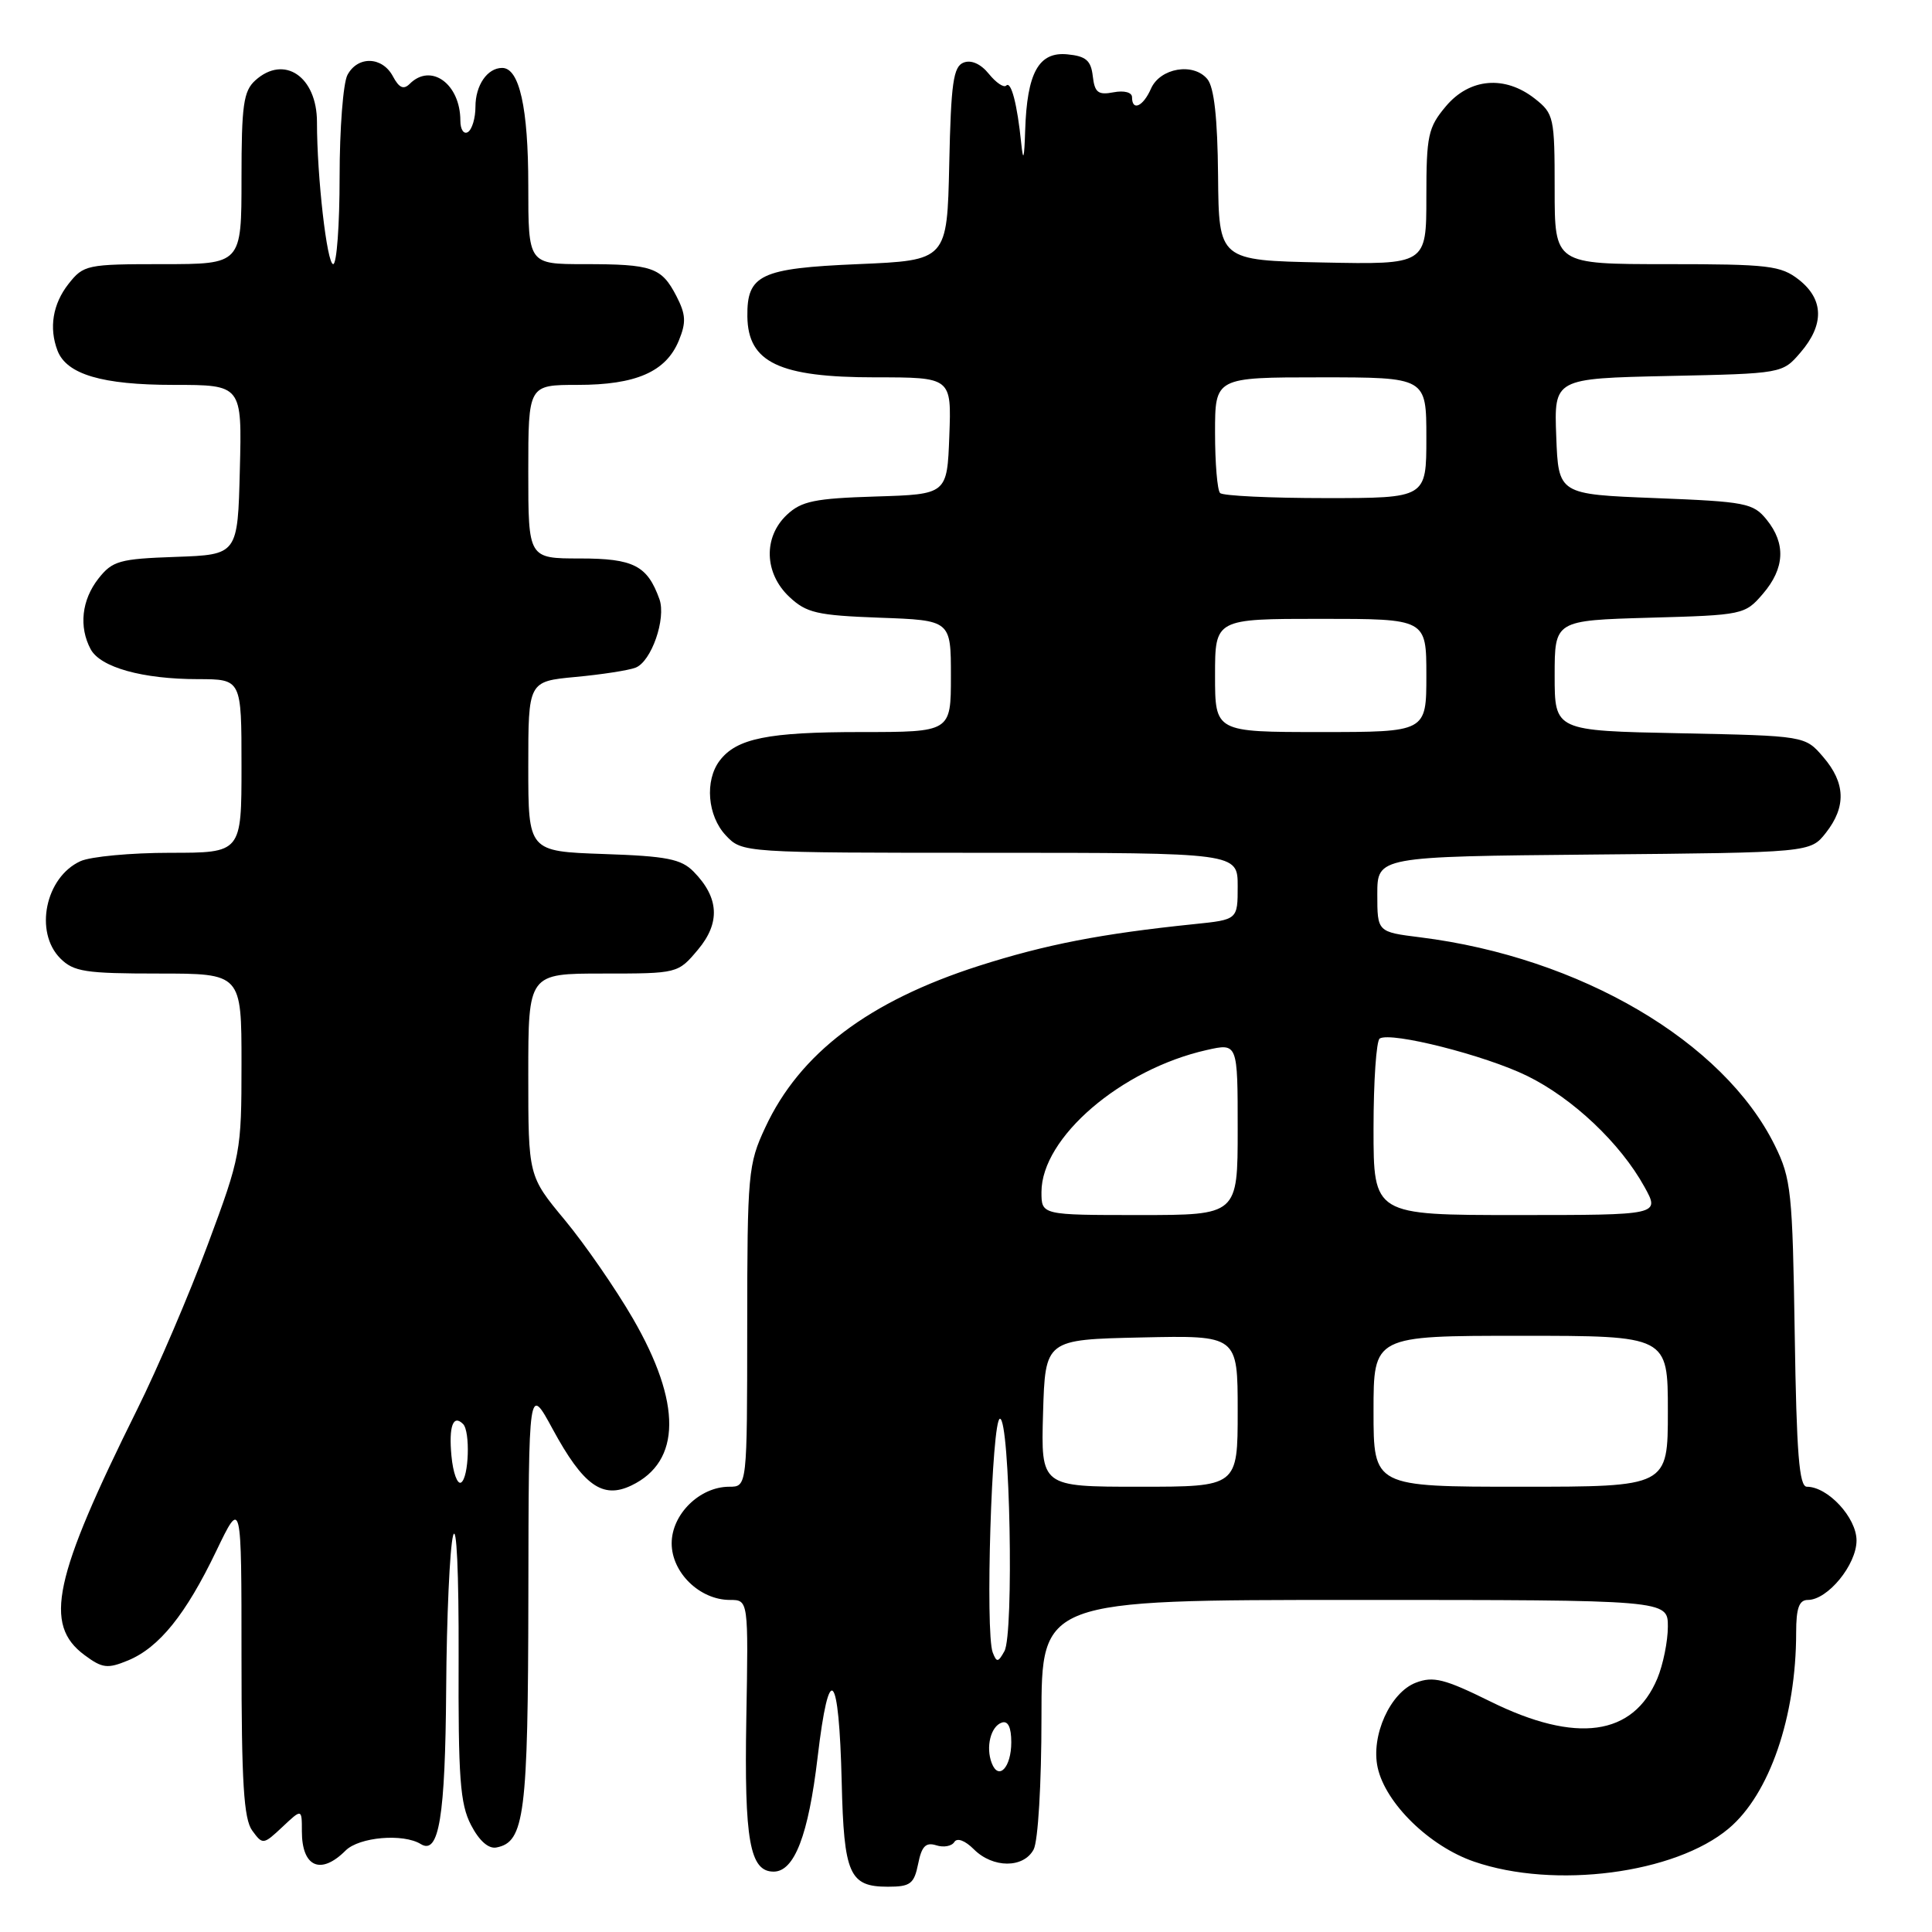 <?xml version="1.0" encoding="UTF-8" standalone="no"?>
<!DOCTYPE svg PUBLIC "-//W3C//DTD SVG 1.1//EN" "http://www.w3.org/Graphics/SVG/1.1/DTD/svg11.dtd" >
<svg xmlns="http://www.w3.org/2000/svg" xmlns:xlink="http://www.w3.org/1999/xlink" version="1.1" viewBox="0 0 256 256">
 <g >
 <path fill="currentColor"
d=" M 121.66 246.97 C 122.12 244.64 122.67 244.08 124.05 244.51 C 125.03 244.83 126.11 244.63 126.45 244.08 C 126.82 243.48 127.87 243.87 129.04 245.04 C 131.56 247.56 135.62 247.57 136.96 245.07 C 137.55 243.97 138.00 236.38 138.00 227.57 C 138.00 212.00 138.00 212.00 179.50 212.00 C 221.00 212.00 221.00 212.00 221.00 215.53 C 221.00 217.47 220.37 220.57 219.61 222.40 C 216.41 230.04 208.87 231.08 197.49 225.46 C 191.42 222.46 189.92 222.08 187.62 222.96 C 184.21 224.25 181.62 230.00 182.55 234.22 C 183.59 238.95 189.41 244.64 195.31 246.67 C 205.97 250.35 221.96 248.27 229.07 242.28 C 234.47 237.74 238.00 227.47 238.00 216.32 C 238.00 213.09 238.39 212.00 239.55 212.00 C 242.18 212.00 246.00 207.34 246.00 204.12 C 246.00 201.10 242.21 197.00 239.42 197.00 C 238.40 197.00 238.05 192.61 237.81 176.75 C 237.52 157.93 237.34 156.17 235.18 151.79 C 228.39 138.01 209.39 126.85 188.19 124.20 C 182.50 123.49 182.50 123.49 182.50 118.50 C 182.50 113.50 182.50 113.50 211.19 113.23 C 239.88 112.97 239.88 112.97 241.94 110.35 C 244.65 106.90 244.54 103.74 241.59 100.31 C 239.18 97.50 239.18 97.50 222.59 97.16 C 206.00 96.83 206.00 96.83 206.00 89.52 C 206.00 82.21 206.00 82.21 218.59 81.85 C 230.95 81.51 231.22 81.45 233.59 78.69 C 236.49 75.31 236.66 72.04 234.09 68.86 C 232.31 66.66 231.33 66.47 219.34 66.00 C 206.50 65.50 206.50 65.50 206.21 57.82 C 205.92 50.15 205.92 50.15 221.05 49.82 C 236.18 49.50 236.18 49.50 238.59 46.69 C 241.74 43.02 241.67 39.67 238.37 37.07 C 235.97 35.19 234.39 35.00 220.87 35.00 C 206.00 35.00 206.00 35.00 206.00 25.07 C 206.00 15.54 205.90 15.06 203.37 13.07 C 199.40 9.95 194.73 10.35 191.59 14.08 C 189.23 16.89 189.00 17.93 189.00 26.10 C 189.00 35.06 189.00 35.06 175.25 34.78 C 161.50 34.50 161.50 34.50 161.40 23.28 C 161.33 15.63 160.88 11.56 159.98 10.48 C 158.13 8.25 153.72 9.00 152.51 11.75 C 151.47 14.12 150.00 14.78 150.00 12.88 C 150.00 12.24 148.97 11.96 147.55 12.23 C 145.51 12.62 145.05 12.27 144.80 10.10 C 144.56 8.01 143.90 7.44 141.43 7.20 C 137.63 6.83 136.08 9.64 135.84 17.30 C 135.72 21.06 135.58 21.53 135.32 19.00 C 134.79 13.80 133.98 10.69 133.33 11.34 C 133.01 11.66 131.98 10.96 131.03 9.79 C 129.97 8.47 128.69 7.90 127.69 8.29 C 126.32 8.81 126.01 10.99 125.78 21.71 C 125.50 34.50 125.50 34.50 113.67 35.00 C 100.76 35.55 98.96 36.40 99.03 41.94 C 99.11 48.03 103.25 50.00 115.98 50.00 C 126.08 50.00 126.08 50.00 125.79 57.75 C 125.50 65.50 125.50 65.50 116.02 65.79 C 107.96 66.04 106.20 66.40 104.27 68.21 C 101.12 71.17 101.26 75.95 104.58 79.08 C 106.86 81.22 108.24 81.54 116.58 81.85 C 126.00 82.19 126.00 82.19 126.00 89.60 C 126.00 97.00 126.00 97.00 114.07 97.00 C 101.75 97.00 97.60 97.84 95.36 100.79 C 93.36 103.43 93.74 108.10 96.17 110.69 C 98.35 113.00 98.35 113.00 131.17 113.00 C 164.00 113.00 164.00 113.00 164.00 117.43 C 164.00 121.86 164.00 121.86 158.25 122.45 C 145.91 123.72 138.57 125.15 129.71 127.98 C 115.09 132.67 105.97 139.56 101.40 149.40 C 99.13 154.26 99.02 155.49 99.01 175.75 C 99.00 197.00 99.00 197.00 96.63 197.00 C 92.71 197.00 89.00 200.65 89.00 204.50 C 89.00 208.38 92.72 212.00 96.72 212.00 C 99.17 212.00 99.17 212.00 98.89 227.75 C 98.61 243.86 99.35 248.00 102.51 248.00 C 105.26 248.00 107.12 243.17 108.34 232.83 C 109.86 219.94 111.17 221.29 111.53 236.14 C 111.82 248.37 112.54 250.00 117.65 250.00 C 120.63 250.00 121.12 249.63 121.66 246.97 Z  M 45.79 245.21 C 47.59 243.41 53.43 242.91 55.76 244.35 C 58.17 245.84 59.00 240.73 59.12 223.82 C 59.18 214.29 59.60 205.15 60.03 203.50 C 60.50 201.74 60.80 208.34 60.77 219.51 C 60.71 235.57 60.96 239.03 62.41 241.82 C 63.49 243.91 64.73 245.01 65.78 244.80 C 69.51 244.09 69.97 240.48 70.01 211.50 C 70.05 183.50 70.05 183.50 73.23 189.36 C 77.29 196.84 79.84 198.67 83.67 196.83 C 90.28 193.66 90.35 185.90 83.85 174.69 C 81.56 170.74 77.50 164.87 74.84 161.66 C 70.00 155.83 70.00 155.83 70.00 142.41 C 70.00 129.00 70.00 129.00 79.91 129.00 C 89.81 129.00 89.83 128.99 92.48 125.84 C 95.47 122.28 95.29 118.94 91.91 115.50 C 90.26 113.82 88.35 113.44 79.97 113.16 C 70.00 112.81 70.00 112.81 70.00 101.55 C 70.00 90.29 70.00 90.29 76.26 89.70 C 79.71 89.38 83.28 88.83 84.21 88.47 C 86.31 87.67 88.29 81.97 87.38 79.40 C 85.78 74.94 83.96 74.00 76.85 74.00 C 70.00 74.00 70.00 74.00 70.00 62.50 C 70.00 51.00 70.00 51.00 76.55 51.00 C 84.26 51.00 88.23 49.27 89.94 45.15 C 90.94 42.72 90.89 41.68 89.62 39.22 C 87.65 35.42 86.44 35.00 77.42 35.00 C 70.00 35.00 70.00 35.00 70.00 24.55 C 70.00 14.29 68.82 9.00 66.54 9.00 C 64.58 9.00 63.00 11.29 63.00 14.14 C 63.00 15.65 62.55 17.16 62.00 17.50 C 61.45 17.84 61.00 17.16 61.00 15.99 C 61.00 11.12 57.11 8.29 54.29 11.11 C 53.48 11.92 52.88 11.65 52.06 10.11 C 50.65 7.47 47.40 7.38 46.04 9.93 C 45.47 11.00 45.00 17.07 45.00 23.43 C 45.00 29.80 44.62 35.00 44.15 35.00 C 43.32 35.00 42.00 23.40 42.00 16.18 C 42.00 10.14 37.65 7.20 33.83 10.65 C 32.26 12.07 32.00 13.93 32.00 23.65 C 32.00 35.00 32.00 35.00 21.57 35.00 C 11.50 35.00 11.07 35.09 9.07 37.63 C 6.99 40.28 6.47 43.45 7.62 46.46 C 8.83 49.61 13.54 51.00 22.98 51.00 C 32.07 51.00 32.07 51.00 31.78 62.25 C 31.50 73.50 31.50 73.50 23.29 73.79 C 15.82 74.05 14.90 74.31 13.04 76.67 C 10.82 79.50 10.43 83.06 12.01 86.02 C 13.30 88.43 18.89 89.99 26.25 89.99 C 32.00 90.00 32.00 90.00 32.00 101.50 C 32.00 113.00 32.00 113.00 22.55 113.00 C 17.35 113.00 12.00 113.50 10.66 114.11 C 6.01 116.23 4.51 123.51 8.00 127.00 C 9.76 128.76 11.33 129.00 21.00 129.00 C 32.00 129.00 32.00 129.00 32.00 140.95 C 32.00 152.64 31.90 153.17 27.54 164.89 C 25.09 171.48 20.89 181.29 18.21 186.69 C 7.07 209.12 5.75 215.26 11.19 219.30 C 13.56 221.06 14.24 221.14 16.96 220.02 C 21.09 218.31 24.62 213.93 28.65 205.53 C 32.00 198.56 32.00 198.56 32.00 219.59 C 32.00 236.17 32.30 241.03 33.42 242.56 C 34.81 244.46 34.89 244.45 37.42 242.08 C 40.00 239.65 40.00 239.65 40.00 242.66 C 40.00 247.40 42.50 248.50 45.79 245.21 Z  M 131.41 233.62 C 130.59 231.49 131.28 228.74 132.75 228.25 C 133.57 227.98 134.00 228.88 134.00 230.86 C 134.00 234.19 132.32 235.99 131.41 233.62 Z  M 131.54 218.96 C 130.53 216.33 131.41 187.99 132.50 187.99 C 133.82 187.99 134.37 216.52 133.09 218.79 C 132.26 220.29 132.06 220.31 131.54 218.96 Z  M 138.21 187.25 C 138.50 177.50 138.50 177.50 151.25 177.22 C 164.00 176.94 164.00 176.94 164.00 186.97 C 164.00 197.00 164.00 197.00 150.96 197.00 C 137.93 197.00 137.93 197.00 138.21 187.25 Z  M 182.00 187.00 C 182.00 177.00 182.00 177.00 201.50 177.00 C 221.00 177.00 221.00 177.00 221.00 187.00 C 221.00 197.00 221.00 197.00 201.50 197.00 C 182.00 197.00 182.00 197.00 182.00 187.00 Z  M 138.00 157.95 C 138.00 150.74 148.55 141.68 159.91 139.13 C 164.00 138.21 164.00 138.21 164.00 149.61 C 164.00 161.00 164.00 161.00 151.00 161.00 C 138.00 161.00 138.00 161.00 138.00 157.95 Z  M 182.00 149.56 C 182.00 143.27 182.37 137.89 182.82 137.61 C 184.33 136.68 196.77 139.83 202.33 142.55 C 208.39 145.51 214.71 151.49 217.89 157.25 C 219.97 161.00 219.97 161.00 200.98 161.00 C 182.00 161.00 182.00 161.00 182.00 149.56 Z  M 161.00 89.50 C 161.00 82.00 161.00 82.00 175.00 82.00 C 189.00 82.00 189.00 82.00 189.00 89.50 C 189.00 97.00 189.00 97.00 175.00 97.00 C 161.00 97.00 161.00 97.00 161.00 89.50 Z  M 161.67 65.33 C 161.30 64.97 161.00 61.37 161.00 57.33 C 161.00 50.00 161.00 50.00 175.00 50.00 C 189.00 50.00 189.00 50.00 189.00 58.00 C 189.00 66.00 189.00 66.00 175.67 66.00 C 168.33 66.00 162.03 65.70 161.67 65.33 Z  M 59.82 192.92 C 59.45 188.99 60.04 187.37 61.36 188.69 C 62.33 189.66 62.13 195.80 61.10 196.44 C 60.61 196.74 60.03 195.16 59.82 192.92 Z "/>
</g>
</svg>